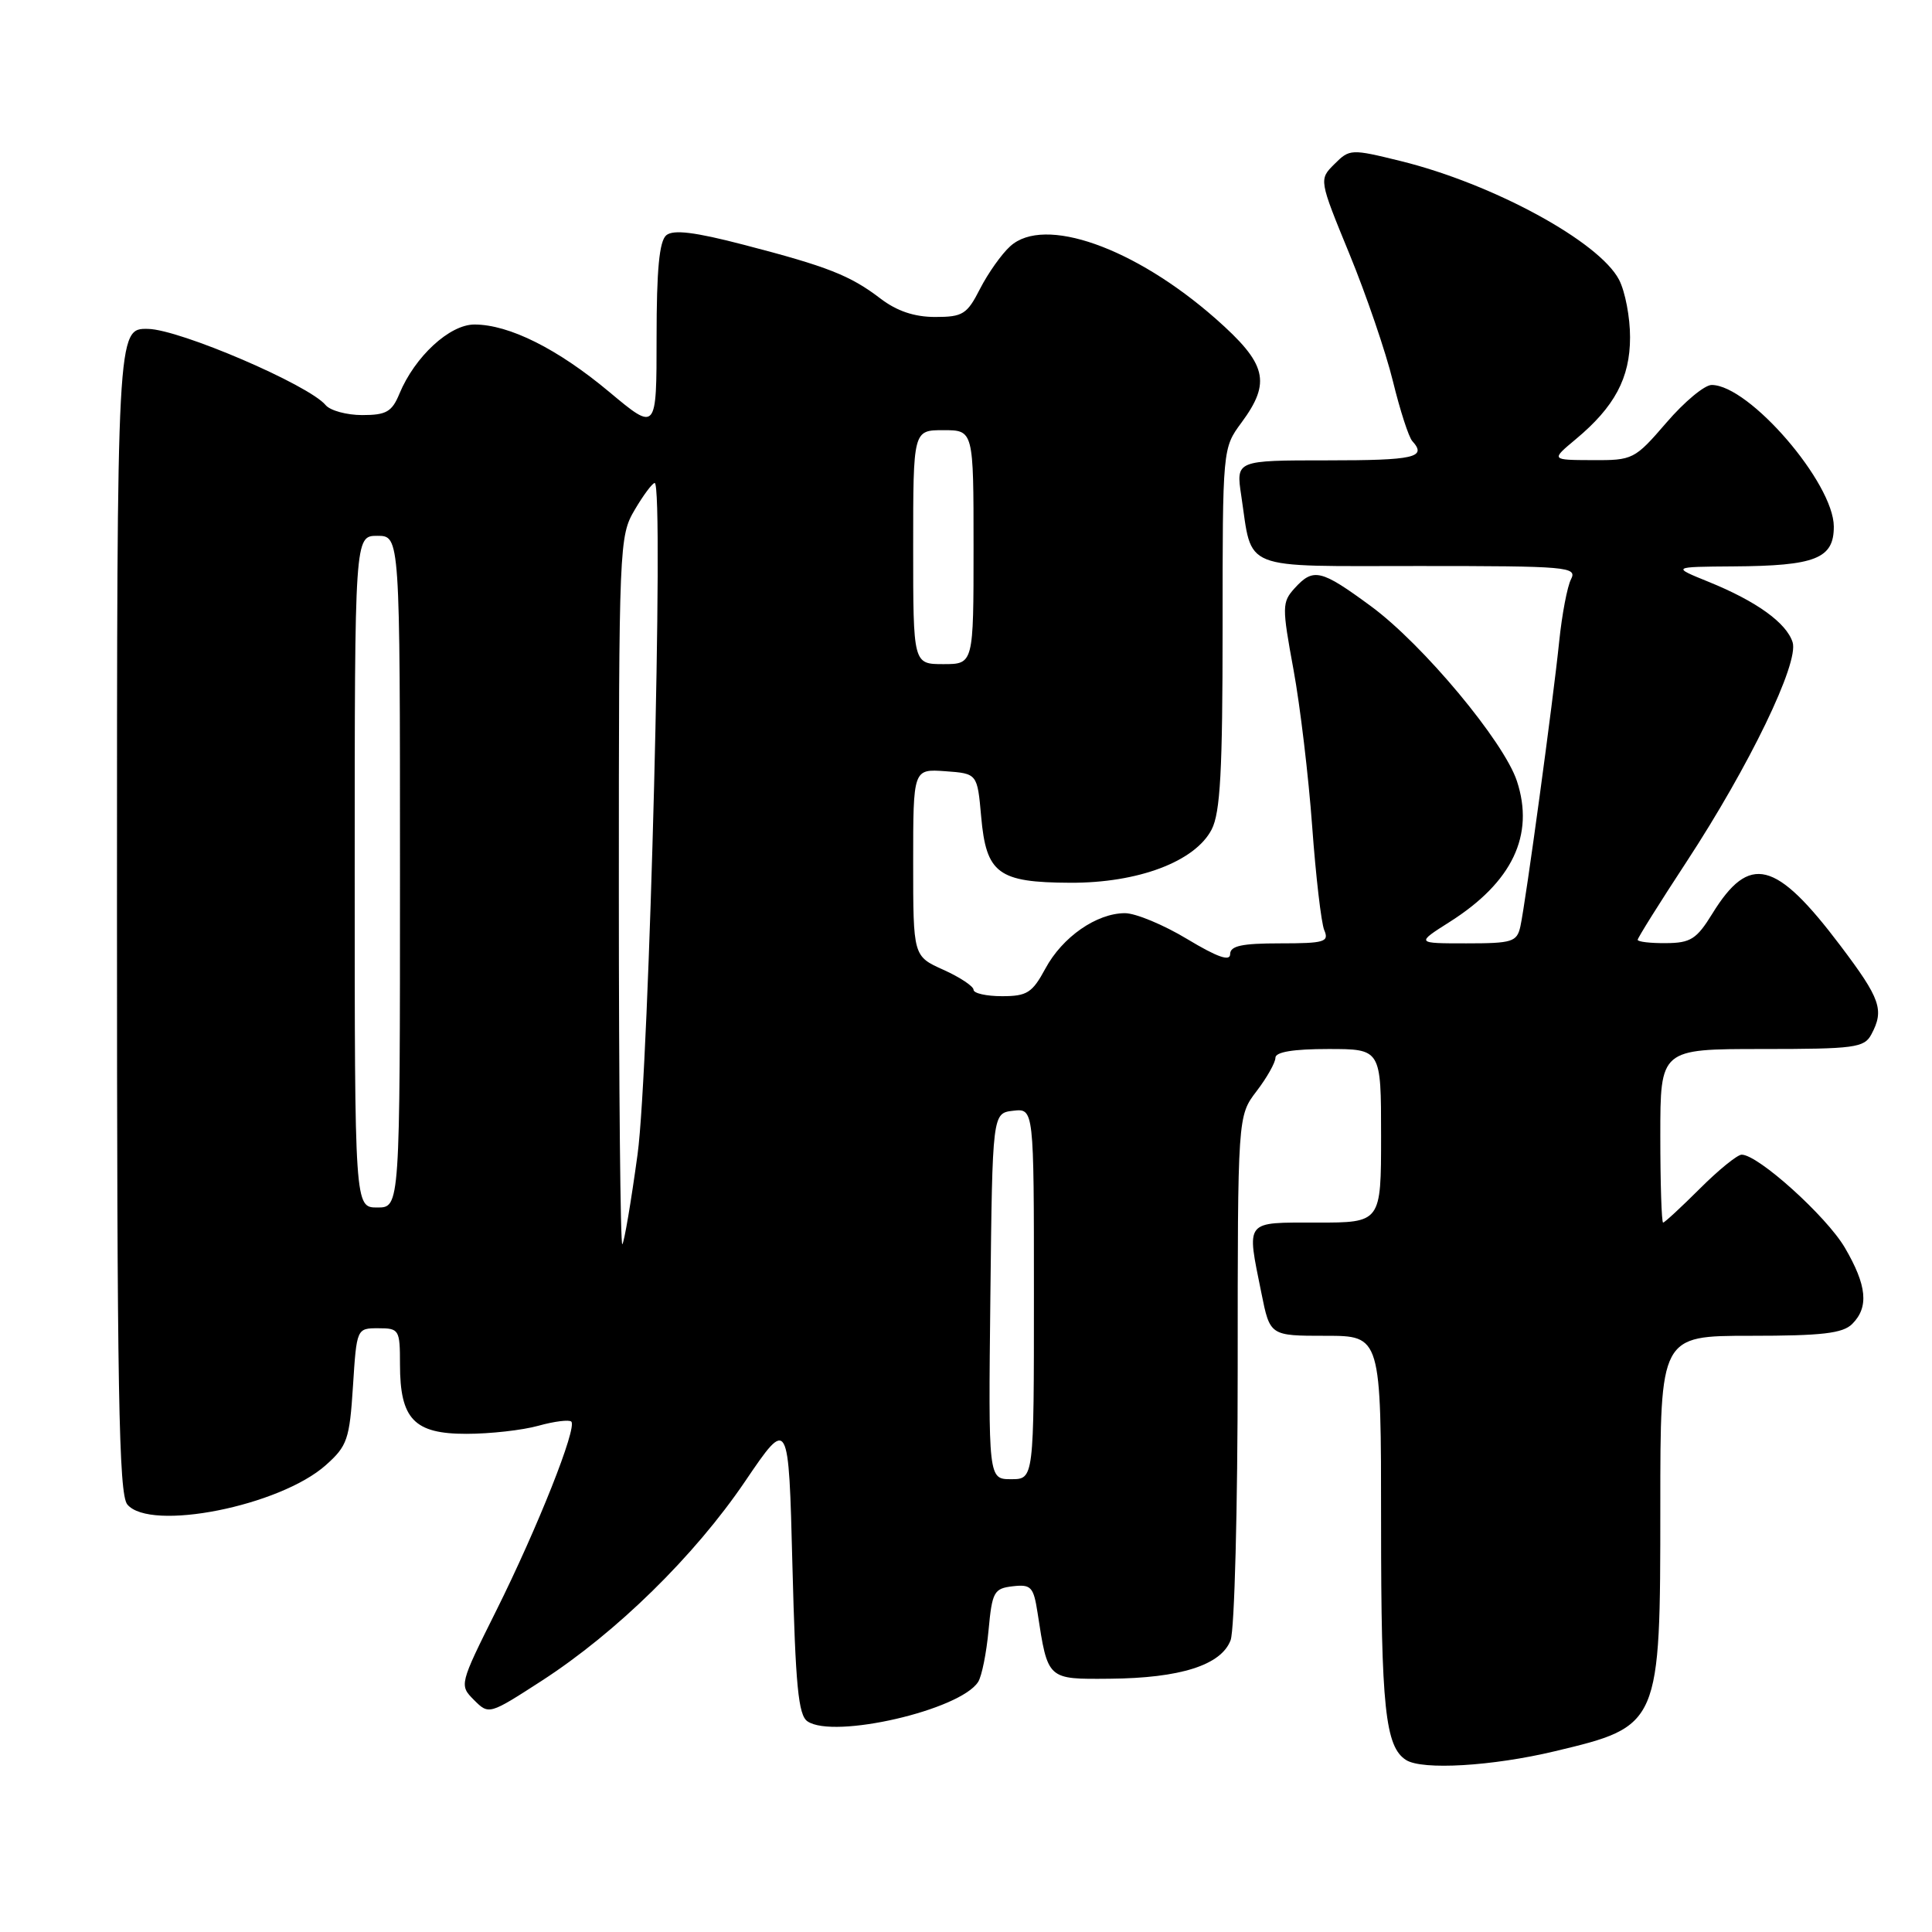 <?xml version="1.0" encoding="UTF-8" standalone="no"?>
<!DOCTYPE svg PUBLIC "-//W3C//DTD SVG 1.1//EN" "http://www.w3.org/Graphics/SVG/1.1/DTD/svg11.dtd" >
<svg xmlns="http://www.w3.org/2000/svg" xmlns:xlink="http://www.w3.org/1999/xlink" version="1.1" viewBox="0 0 256 256">
 <g >
 <path fill="currentColor"
d=" M 206.02 232.05 C 219.97 228.72 220.00 228.66 220.00 199.55 C 220.00 177.00 220.00 177.00 231.93 177.00 C 241.44 177.00 244.18 176.68 245.43 175.43 C 247.66 173.20 247.38 170.33 244.45 165.32 C 242.00 161.15 232.96 153.00 230.78 153.00 C 230.21 153.00 227.71 155.03 225.24 157.50 C 222.76 159.97 220.57 162.00 220.37 162.00 C 220.17 162.00 220.00 156.82 220.00 150.50 C 220.00 139.00 220.00 139.00 233.46 139.00 C 245.75 139.00 247.02 138.83 247.96 137.07 C 249.70 133.82 249.19 132.36 243.86 125.30 C 235.29 113.95 231.81 113.08 226.89 121.07 C 224.81 124.44 224.02 124.95 220.75 124.97 C 218.69 124.99 217.00 124.79 217.00 124.53 C 217.00 124.28 219.91 119.63 223.47 114.20 C 231.81 101.47 238.40 87.83 237.53 85.10 C 236.71 82.53 232.74 79.67 226.41 77.10 C 221.50 75.11 221.50 75.11 229.68 75.05 C 240.57 74.98 243.00 74.02 242.99 69.77 C 242.97 64.00 231.79 51.03 226.81 51.01 C 225.87 51.00 223.17 53.25 220.81 56.00 C 216.60 60.88 216.37 61.00 211.00 60.97 C 205.50 60.95 205.50 60.95 208.77 58.22 C 213.94 53.92 215.99 50.09 215.99 44.70 C 216.00 42.06 215.34 38.63 214.54 37.08 C 211.92 32.02 197.85 24.36 185.60 21.34 C 179.02 19.72 178.83 19.73 176.82 21.74 C 174.76 23.79 174.76 23.79 178.81 33.66 C 181.04 39.09 183.63 46.67 184.57 50.52 C 185.51 54.36 186.66 57.93 187.14 58.45 C 189.11 60.62 187.42 61.00 175.89 61.00 C 163.77 61.00 163.77 61.00 164.47 65.66 C 165.99 75.75 164.08 75.00 188.01 75.00 C 207.75 75.00 209.01 75.11 208.17 76.75 C 207.67 77.71 206.97 81.42 206.60 85.00 C 205.81 92.76 202.16 119.56 201.46 122.75 C 201.00 124.81 200.40 125.00 194.29 125.00 C 187.61 125.00 187.61 125.00 192.12 122.14 C 200.39 116.89 203.36 110.66 201.00 103.50 C 199.27 98.25 188.55 85.40 181.69 80.35 C 175.02 75.44 174.03 75.21 171.54 77.95 C 169.87 79.80 169.86 80.39 171.39 88.70 C 172.28 93.54 173.39 102.90 173.87 109.50 C 174.35 116.10 175.07 122.29 175.47 123.25 C 176.14 124.81 175.51 125.00 169.61 125.00 C 164.55 125.00 163.00 125.33 163.00 126.43 C 163.00 127.43 161.30 126.83 157.31 124.43 C 154.18 122.54 150.47 121.00 149.06 121.00 C 145.30 121.01 140.77 124.16 138.52 128.34 C 136.78 131.56 136.09 132.00 132.77 132.00 C 130.70 132.00 129.00 131.62 129.00 131.15 C 129.00 130.69 127.20 129.49 125.00 128.50 C 121.00 126.70 121.00 126.70 121.00 114.29 C 121.00 101.89 121.00 101.89 125.25 102.19 C 129.50 102.50 129.50 102.50 130.01 108.21 C 130.68 115.76 132.25 116.93 141.81 116.97 C 150.81 117.01 158.35 114.16 160.55 109.91 C 161.70 107.68 162.00 102.14 162.00 83.24 C 162.00 59.39 162.00 59.39 164.50 56.00 C 168.47 50.62 167.87 48.21 161.05 42.20 C 150.33 32.78 138.36 28.55 133.87 32.62 C 132.72 33.65 130.93 36.19 129.87 38.25 C 128.14 41.65 127.58 42.00 123.91 42.00 C 121.17 42.00 118.84 41.22 116.68 39.57 C 112.65 36.49 109.67 35.32 98.54 32.43 C 92.05 30.74 89.22 30.40 88.29 31.17 C 87.36 31.94 87.00 35.75 87.00 44.71 C 87.00 57.17 87.00 57.17 80.75 51.95 C 73.90 46.22 67.46 43.00 62.86 43.00 C 59.57 43.00 54.97 47.25 52.93 52.16 C 51.94 54.57 51.18 55.00 48.00 55.00 C 45.94 55.00 43.75 54.40 43.15 53.68 C 40.93 51.00 23.81 43.65 19.62 43.58 C 15.50 43.50 15.50 43.50 15.50 120.60 C 15.50 184.47 15.74 197.98 16.87 199.35 C 19.89 202.98 37.10 199.56 43.18 194.13 C 46.02 191.60 46.32 190.72 46.77 183.68 C 47.26 176.01 47.27 176.00 50.13 176.00 C 52.89 176.00 53.00 176.18 53.00 180.78 C 53.00 188.04 54.87 190.00 61.81 189.99 C 64.94 189.99 69.23 189.51 71.34 188.92 C 73.46 188.33 75.42 188.09 75.70 188.37 C 76.50 189.17 71.24 202.41 65.77 213.39 C 60.86 223.24 60.85 223.29 62.81 225.26 C 64.78 227.23 64.82 227.21 71.77 222.72 C 81.69 216.30 92.01 206.19 98.72 196.30 C 104.50 187.78 104.50 187.78 105.00 207.43 C 105.41 223.38 105.78 227.27 107.00 228.09 C 110.50 230.46 127.24 226.59 129.61 222.86 C 130.09 222.11 130.71 219.03 130.99 216.00 C 131.46 210.92 131.71 210.48 134.19 210.19 C 136.62 209.91 136.95 210.26 137.48 213.69 C 138.85 222.62 138.74 222.51 147.04 222.44 C 156.40 222.36 161.81 220.64 163.06 217.34 C 163.58 215.98 164.00 199.81 164.00 181.37 C 164.00 147.87 164.00 147.87 166.50 144.59 C 167.88 142.79 169.00 140.79 169.00 140.16 C 169.00 139.39 171.37 139.00 176.00 139.00 C 183.00 139.00 183.00 139.00 183.00 150.50 C 183.00 162.00 183.00 162.00 174.50 162.00 C 164.83 162.00 165.17 161.56 167.14 171.33 C 168.28 177.00 168.28 177.00 175.64 177.00 C 183.00 177.00 183.00 177.00 183.00 201.93 C 183.00 226.23 183.55 231.46 186.31 233.21 C 188.46 234.58 197.73 234.03 206.02 232.05 Z  M 131.23 171.75 C 131.50 147.50 131.50 147.50 134.25 147.18 C 137.00 146.87 137.00 146.87 137.00 171.43 C 137.00 196.00 137.00 196.00 133.98 196.00 C 130.96 196.00 130.96 196.00 131.23 171.75 Z  M 82.00 118.22 C 82.00 72.17 82.05 71.03 84.10 67.56 C 85.25 65.60 86.45 64.00 86.75 64.00 C 88.01 64.00 86.03 141.66 84.48 152.96 C 83.62 159.26 82.71 164.62 82.46 164.87 C 82.21 165.13 82.00 144.13 82.00 118.22 Z  M 47.00 115.50 C 47.00 71.00 47.00 71.00 50.00 71.00 C 53.00 71.00 53.00 71.00 53.00 115.50 C 53.00 160.00 53.00 160.00 50.00 160.00 C 47.00 160.00 47.00 160.00 47.00 115.50 Z  M 121.00 72.50 C 121.00 57.00 121.00 57.00 125.00 57.00 C 129.00 57.00 129.00 57.00 129.00 72.50 C 129.00 88.00 129.00 88.00 125.00 88.00 C 121.00 88.00 121.00 88.00 121.00 72.50 Z "/>
</g>
</svg>